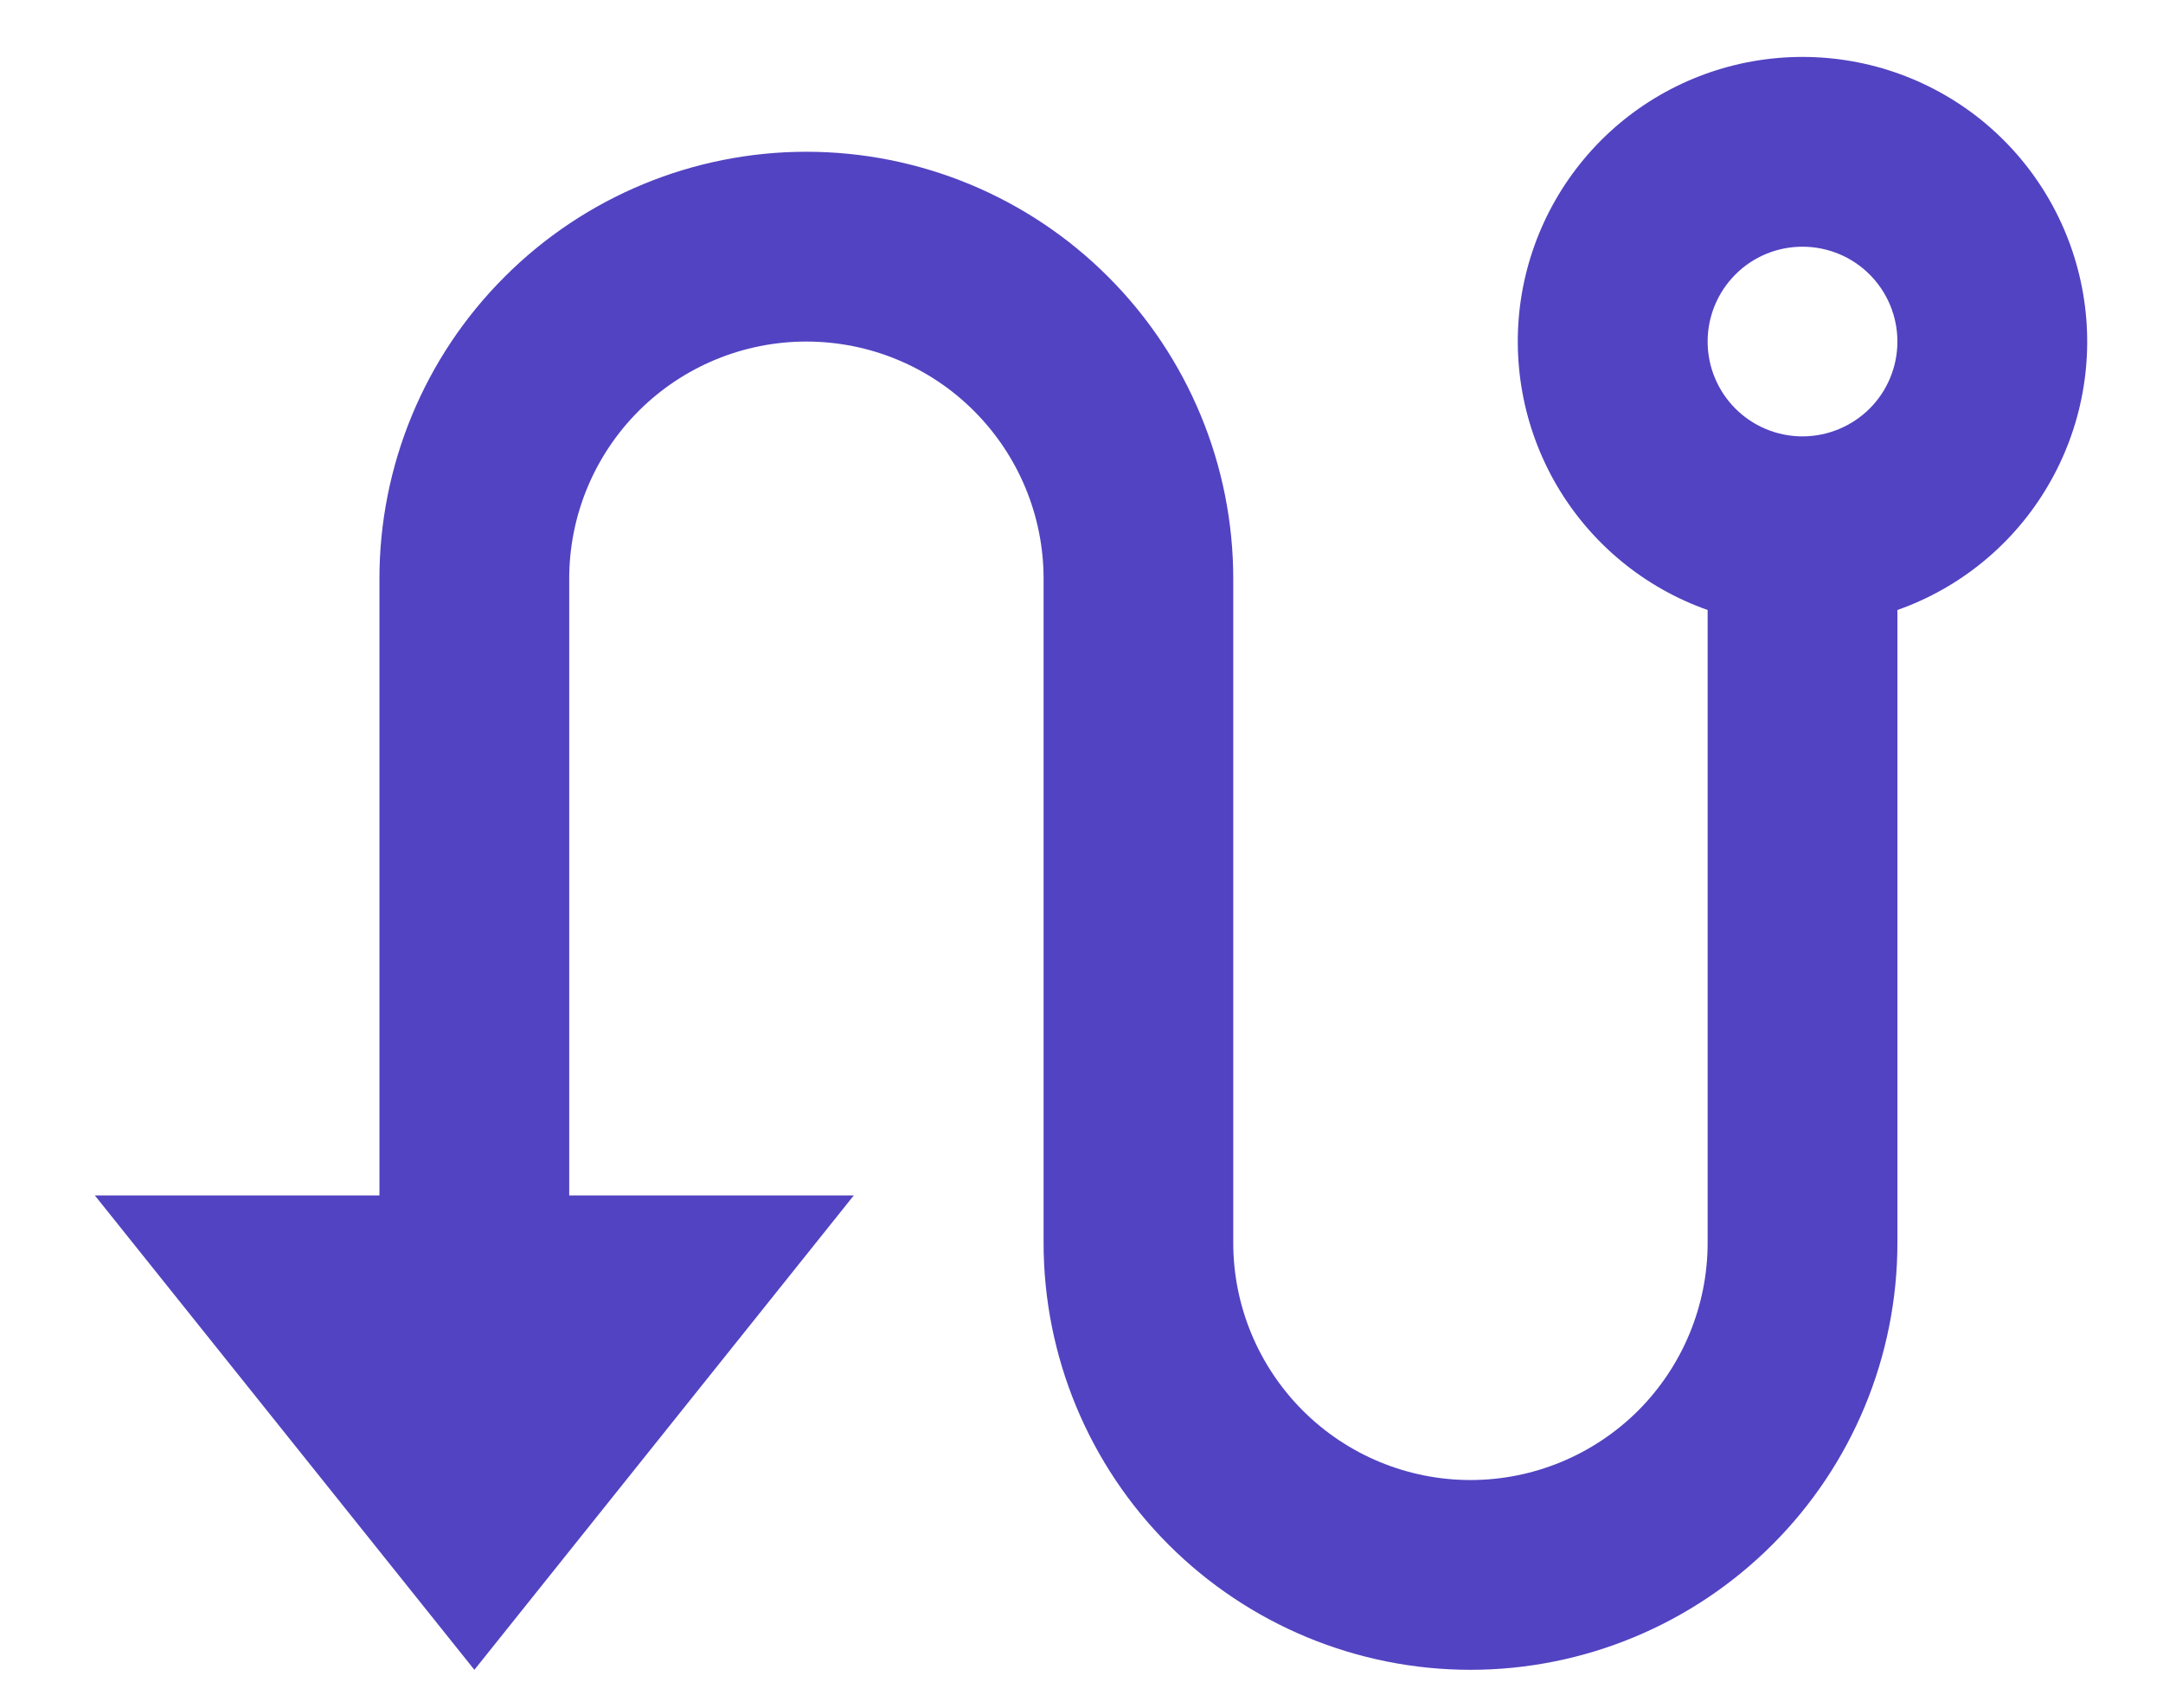<svg width="19" height="15" viewBox="0 0 19 15" fill="none" xmlns="http://www.w3.org/2000/svg">
<path d="M3.333 10.5V5.083C3.333 4.089 3.728 3.135 4.432 2.432C5.135 1.728 6.089 1.333 7.083 1.333C8.078 1.333 9.032 1.728 9.735 2.432C10.438 3.135 10.833 4.089 10.833 5.083V10.917C10.833 11.469 11.053 11.999 11.444 12.39C11.834 12.78 12.364 13 12.917 13C13.469 13 13.999 12.78 14.39 12.39C14.78 11.999 15 11.469 15 10.917V5.358C14.444 5.162 13.975 4.775 13.676 4.266C13.378 3.757 13.269 3.159 13.368 2.578C13.468 1.996 13.77 1.469 14.221 1.088C14.672 0.708 15.243 0.5 15.833 0.5C16.423 0.5 16.994 0.708 17.445 1.088C17.896 1.469 18.198 1.996 18.298 2.578C18.398 3.159 18.289 3.757 17.99 4.266C17.692 4.775 17.223 5.162 16.667 5.358V10.917C16.667 11.911 16.272 12.865 15.568 13.568C14.865 14.271 13.911 14.667 12.917 14.667C11.922 14.667 10.968 14.271 10.265 13.568C9.562 12.865 9.167 11.911 9.167 10.917V5.083C9.167 4.531 8.947 4.001 8.556 3.61C8.166 3.219 7.636 3 7.083 3C6.531 3 6.001 3.219 5.61 3.61C5.219 4.001 5 4.531 5 5.083V10.5H7.5L4.167 14.667L0.833 10.5H3.333ZM15.833 3.833C16.054 3.833 16.266 3.745 16.423 3.589C16.579 3.433 16.667 3.221 16.667 3C16.667 2.779 16.579 2.567 16.423 2.411C16.266 2.254 16.054 2.167 15.833 2.167C15.612 2.167 15.4 2.254 15.244 2.411C15.088 2.567 15 2.779 15 3C15 3.221 15.088 3.433 15.244 3.589C15.4 3.745 15.612 3.833 15.833 3.833Z" fill="#5243C2"/>
</svg>
